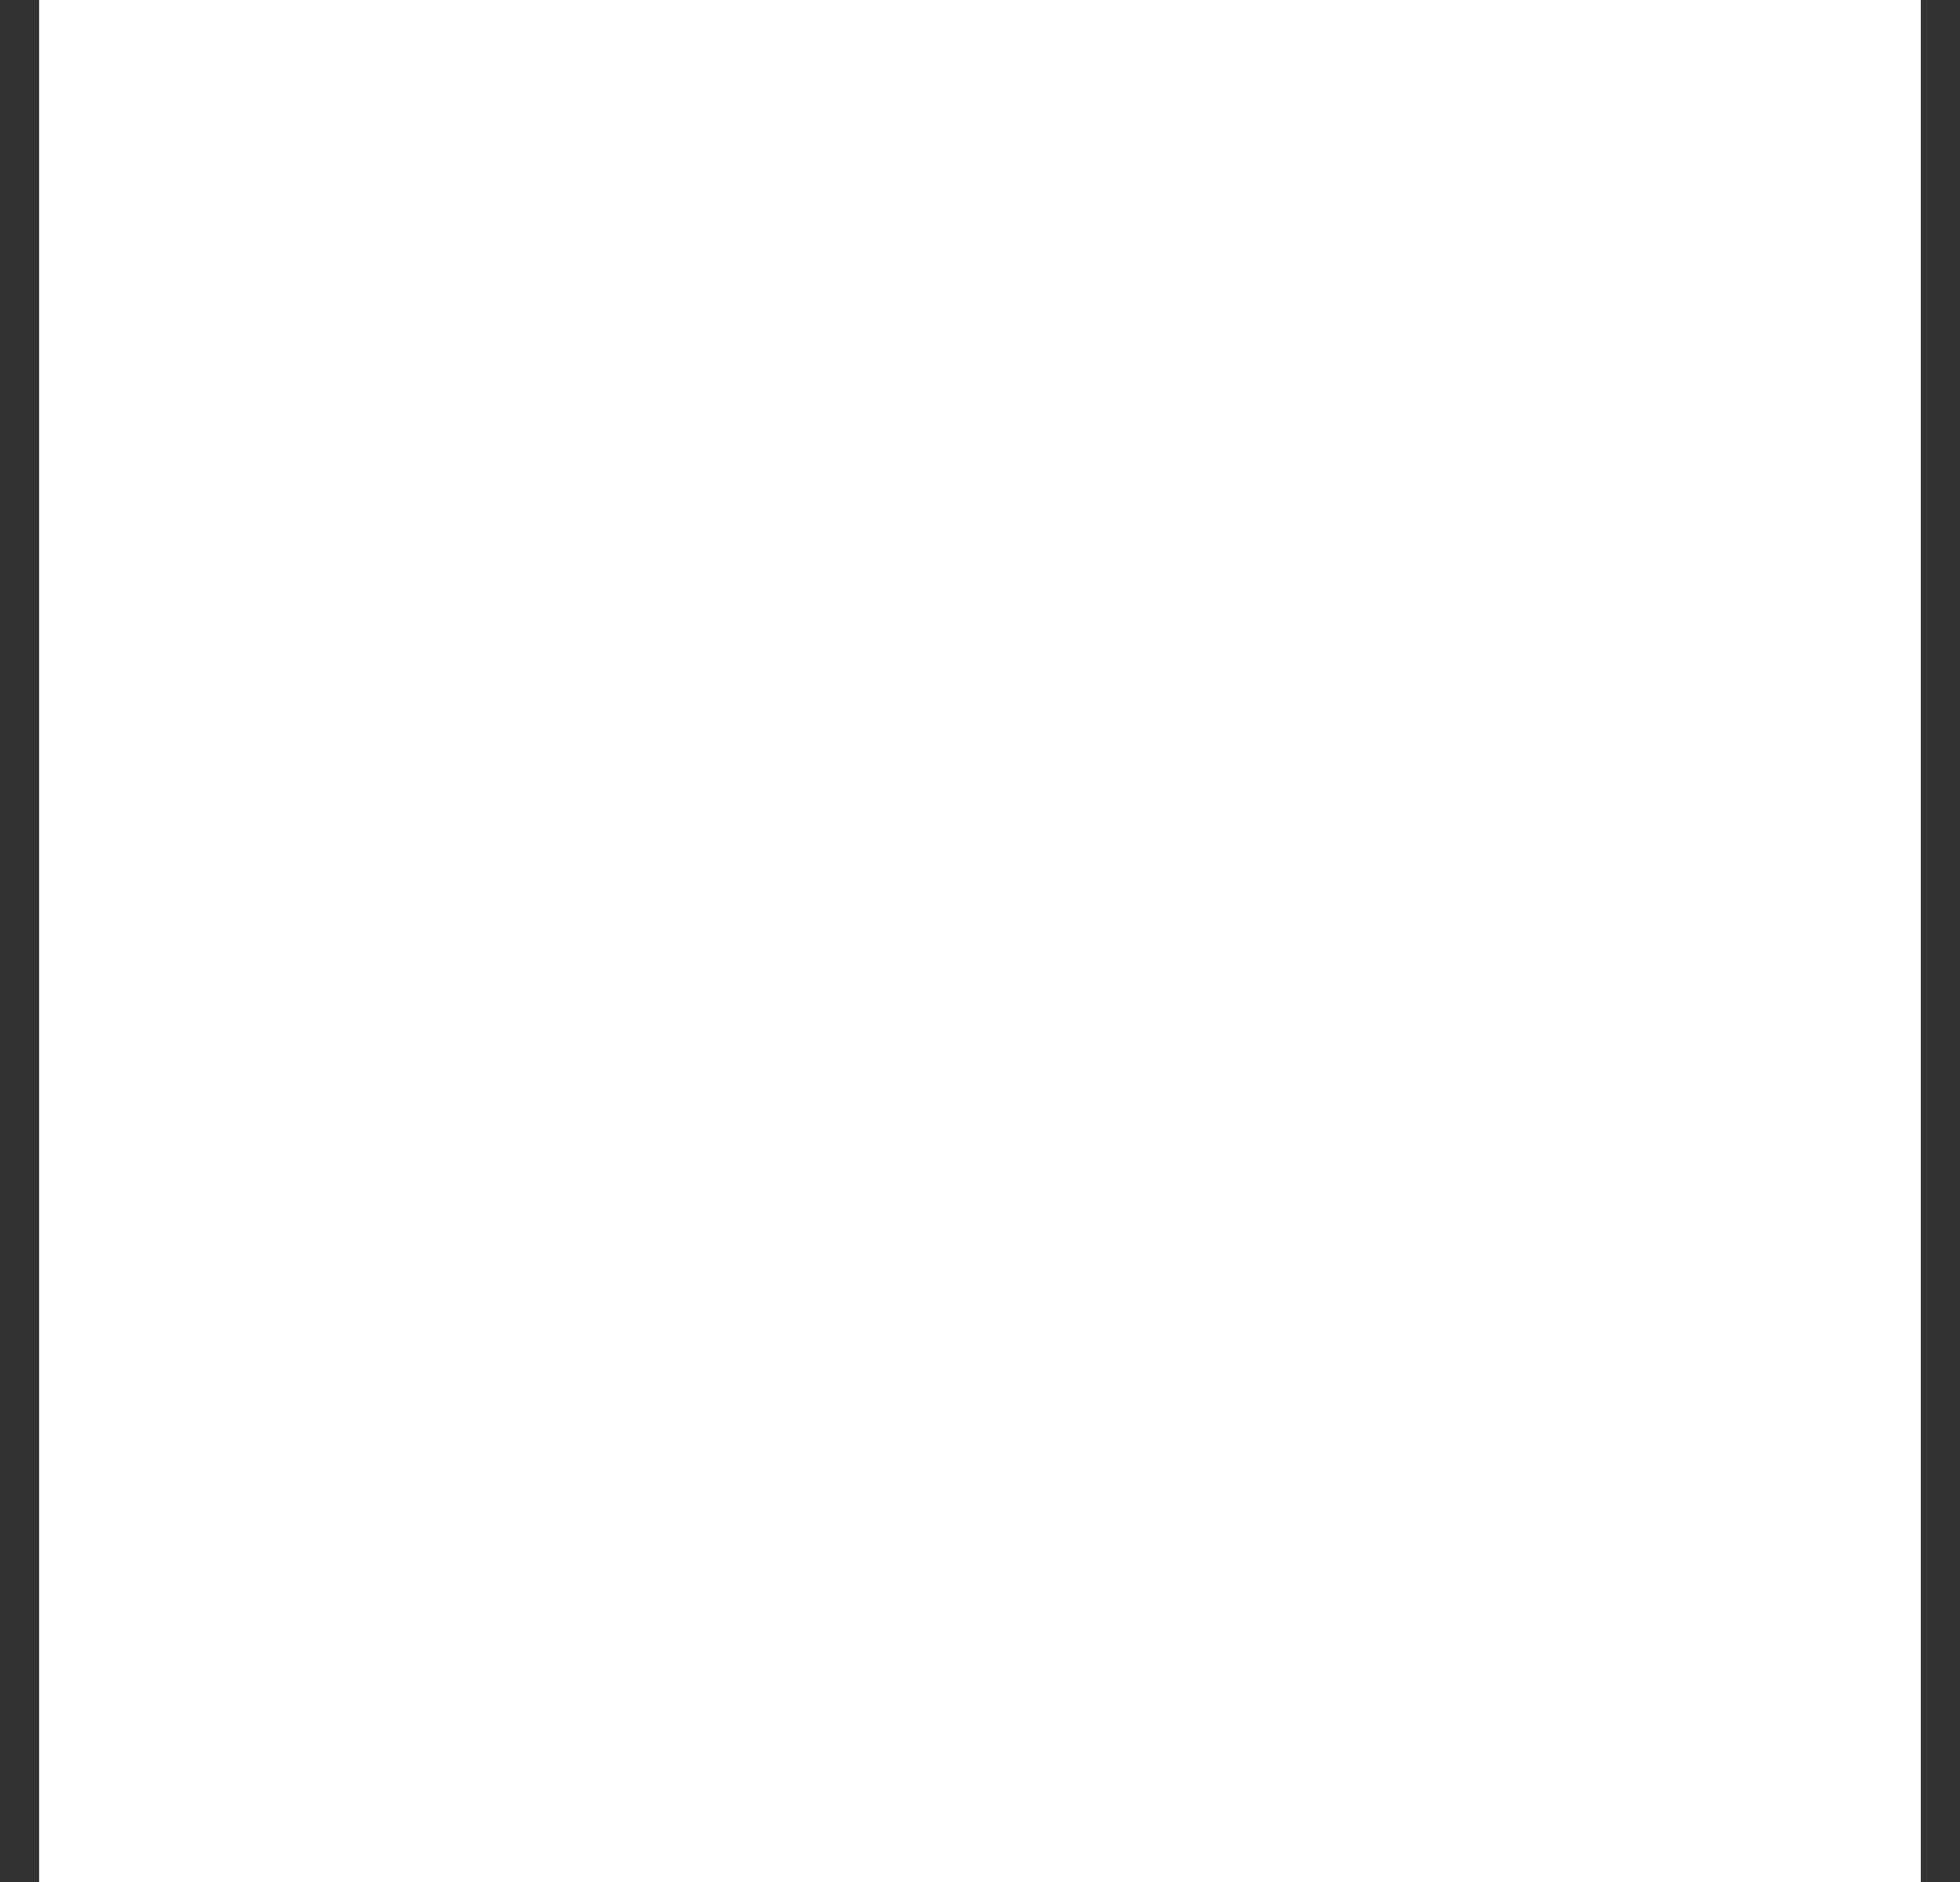 <svg width="25" height="24" viewBox="0 0 25 24" fill="none" xmlns="http://www.w3.org/2000/svg">
<rect x="0" y="0" width="25" height="24" fill="#333333" stroke="none"/>
<g clip-path="url(#clip0)">
<rect width="24.001" height="24" transform="translate(0.499)" fill="white"/>
<path d="M17.551 11.793C17.551 11.653 17.566 11.56 17.566 11.451C17.566 9.916 17.566 8.396 17.566 6.861C17.566 5.868 16.996 5.294 16.051 5.294C14.356 5.294 12.676 5.294 10.981 5.294C10.021 5.294 9.196 4.69 8.926 3.79C8.506 2.472 9.436 1.045 10.786 1.029C13.201 0.998 15.616 0.983 18.031 1.029C20.056 1.076 21.691 2.828 21.721 4.938C21.736 7.078 21.721 9.218 21.721 11.374C21.721 11.498 21.721 11.622 21.721 11.808C22.186 11.715 22.621 11.638 23.056 11.56C23.191 11.529 23.341 11.498 23.476 11.467C23.911 11.374 24.226 11.514 24.406 11.855C24.571 12.181 24.526 12.537 24.226 12.847C23.731 13.375 23.221 13.902 22.726 14.414C21.946 15.22 21.166 16.027 20.371 16.849C19.846 17.392 19.471 17.392 18.946 16.849C17.686 15.546 16.426 14.228 15.151 12.925C14.926 12.692 14.761 12.46 14.821 12.118C14.896 11.638 15.301 11.374 15.796 11.467C16.366 11.56 16.936 11.684 17.551 11.793ZM3.27 11.622C3.27 13.747 3.255 15.887 3.27 18.012C3.285 20.121 4.905 21.905 6.931 21.951C9.346 22.013 11.776 21.982 14.206 21.951C15.481 21.936 16.396 20.664 16.126 19.377C15.916 18.384 15.061 17.686 14.011 17.671C12.331 17.671 10.651 17.671 8.971 17.671C7.981 17.671 7.426 17.097 7.426 16.073C7.426 14.553 7.426 13.034 7.426 11.514C7.426 11.421 7.441 11.312 7.441 11.172C8.026 11.281 8.581 11.389 9.136 11.514C9.586 11.607 9.886 11.498 10.081 11.157C10.276 10.8 10.231 10.459 9.901 10.118C8.581 8.784 7.276 7.435 5.97 6.085C5.55 5.651 5.145 5.651 4.725 6.085C3.405 7.435 2.1 8.784 0.795 10.149C0.465 10.49 0.42 10.847 0.615 11.188C0.795 11.529 1.095 11.622 1.545 11.529C2.1 11.421 2.655 11.312 3.27 11.188C3.27 11.389 3.27 11.498 3.27 11.622Z" />
</g>
<defs>
<clipPath id="clip0">
<rect width="24.001" height="24" fill="white" transform="translate(0.499)"/>
</clipPath>
</defs>
</svg>
